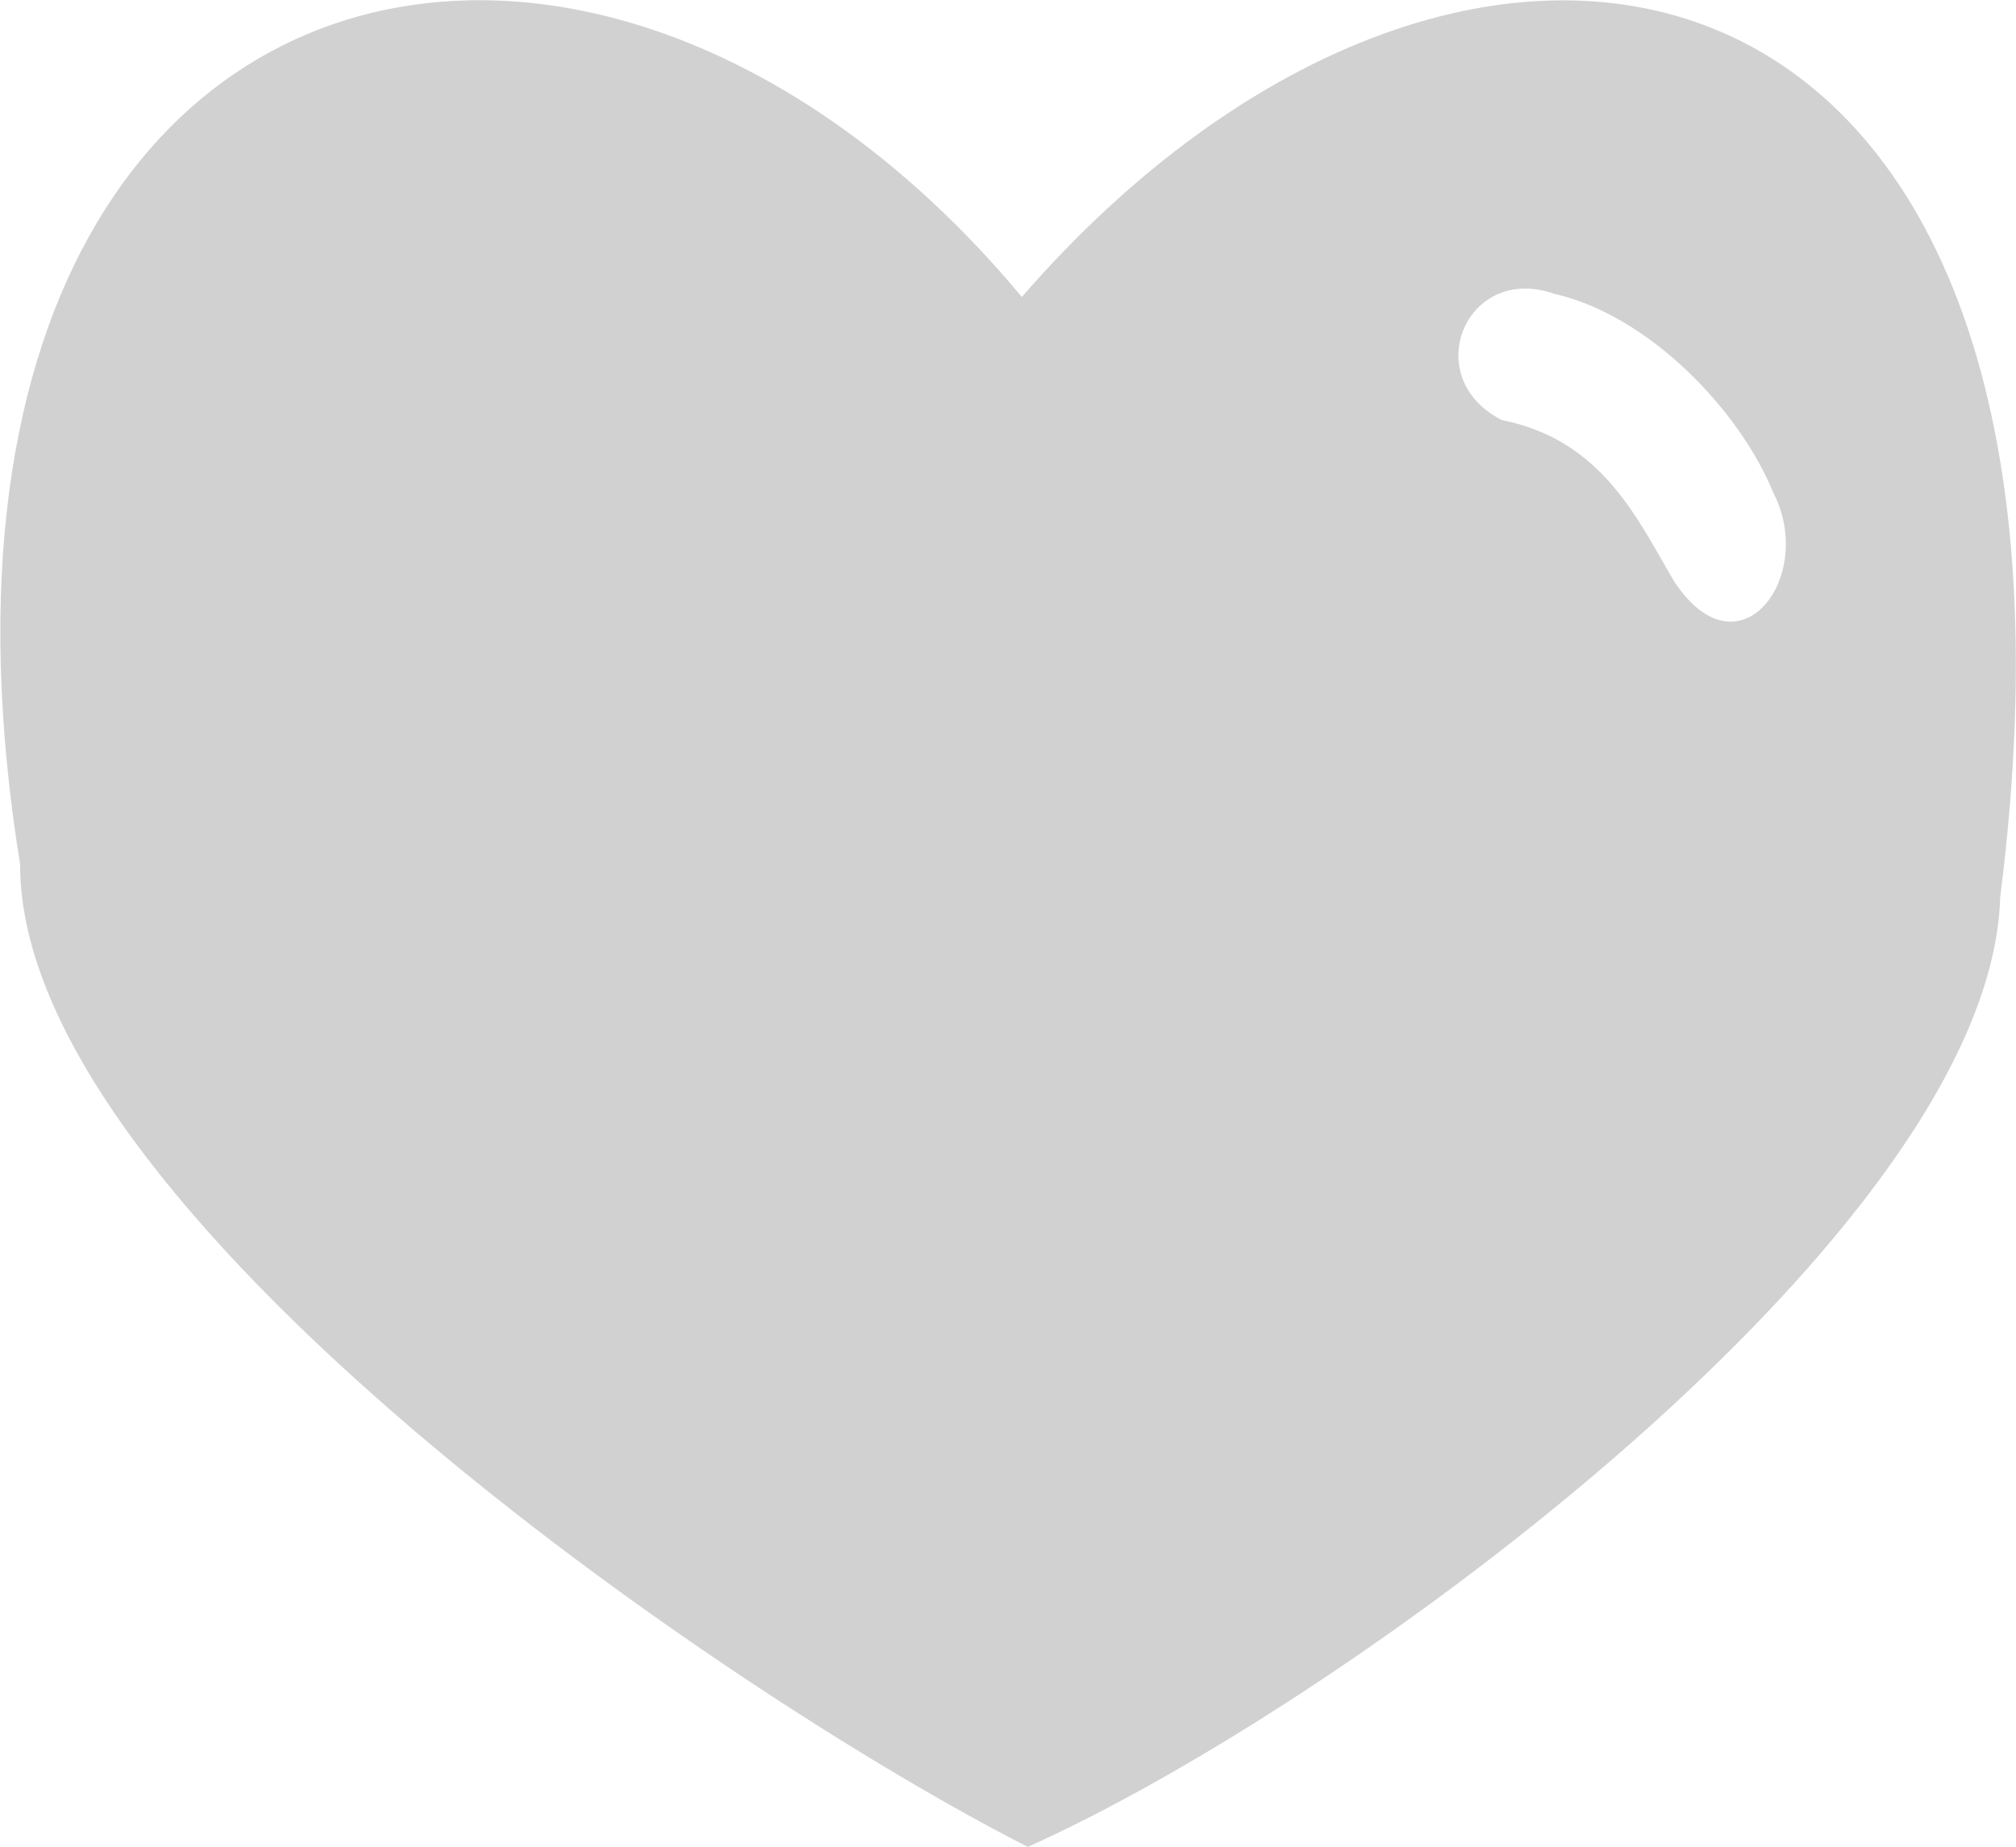 <?xml version="1.0" encoding="UTF-8" standalone="no"?>
<svg
   xmlns:dc="http://purl.org/dc/elements/1.1/"
   xmlns:cc="http://creativecommons.org/ns#"
   xmlns:rdf="http://www.w3.org/1999/02/22-rdf-syntax-ns#"
   xmlns:svg="http://www.w3.org/2000/svg"
   xmlns="http://www.w3.org/2000/svg"
   xmlns:sodipodi="http://sodipodi.sourceforge.net/DTD/sodipodi-0.dtd"
   xmlns:inkscape="http://www.inkscape.org/namespaces/inkscape"
   width="17.62mm"
   height="16.147mm"
   viewBox="0 0 17.62 16.147"
   version="1.1"
   id="svg847"
   inkscape:version="1.0.2-2 (e86c870879, 2021-01-15)"
   sodipodi:docname="heart-blurred.svg">
  <defs
     id="defs841" />
  <sodipodi:namedview
     id="base"
     pagecolor="#ffffff"
     bordercolor="#666666"
     borderopacity="1.0"
     inkscape:pageopacity="0.0"
     inkscape:pageshadow="2"
     inkscape:zoom="2.8284271"
     inkscape:cx="86.16232"
     inkscape:cy="10.860956"
     inkscape:document-units="mm"
     inkscape:current-layer="layer1"
     inkscape:document-rotation="0"
     showgrid="false"
     inkscape:window-width="1278"
     inkscape:window-height="1360"
     inkscape:window-x="1273"
     inkscape:window-y="0"
     inkscape:window-maximized="0" />
  <g
     inkscape:label="Layer 1"
     inkscape:groupmode="layer"
     id="layer1">
    <path
       id="path1410"
       style="fill:#d1d1d1;fill-opacity:1;stroke:none;stroke-width:0.265px;stroke-linecap:butt;stroke-linejoin:miter;stroke-opacity:1"
       d="M 4.094,0.003 C 1.459,0.062 -0.623,2.607 0.176,7.558 0.167,10.565 6.333,14.798 8.983,16.146 11.809,14.88 17.399,10.751 17.482,7.842 18.577,-0.774 12.845,-1.912 8.931,2.596 7.455,0.826 5.675,-0.033 4.094,0.003 Z M 13.312,2.523 c 0.084,-0.002 0.175,0.011 0.271,0.045 0.836,0.191 1.626,1.025 1.918,1.744 0.374,0.731 -0.304,1.635 -0.871,0.767 C 14.308,4.531 14.002,3.847 13.126,3.672 12.488,3.348 12.725,2.54 13.312,2.523 Z" />
  </g>
</svg>
